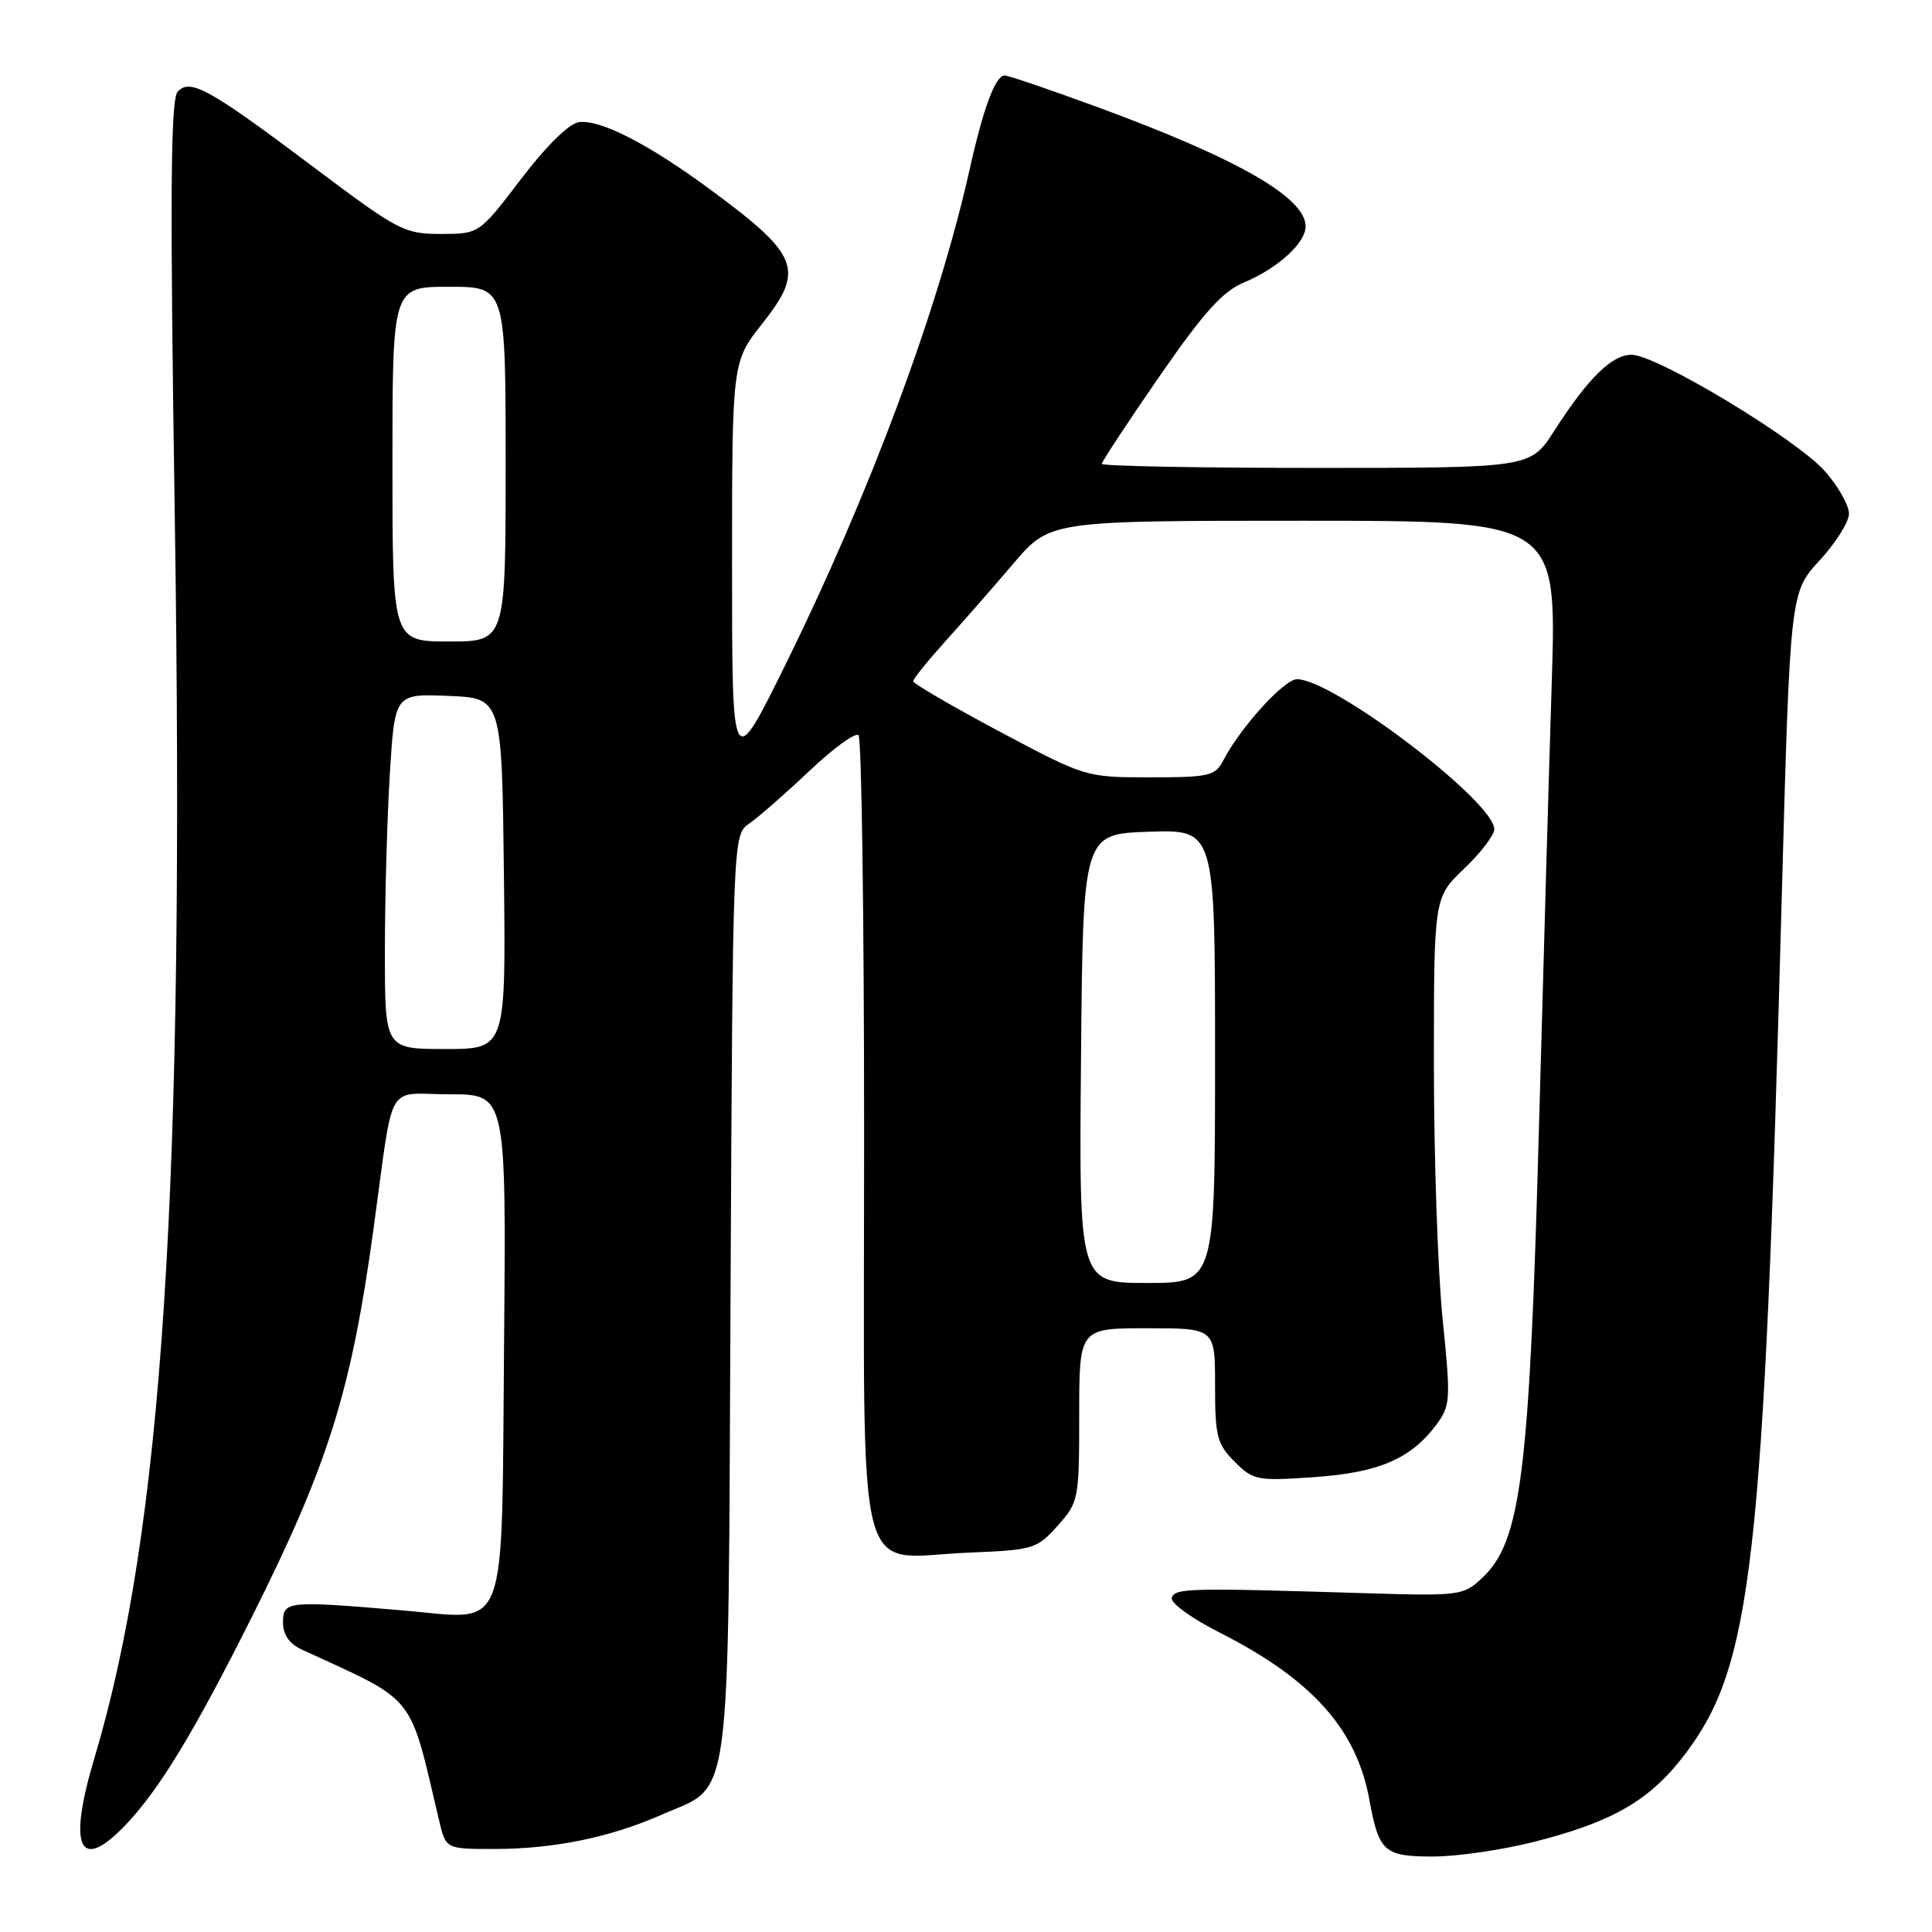 <?xml version="1.0" encoding="UTF-8" standalone="no"?>
<!DOCTYPE svg PUBLIC "-//W3C//DTD SVG 1.1//EN" "http://www.w3.org/Graphics/SVG/1.1/DTD/svg11.dtd" >
<svg xmlns="http://www.w3.org/2000/svg" xmlns:xlink="http://www.w3.org/1999/xlink" version="1.1" viewBox="0 0 256 256">
 <g >
 <path fill="currentColor"
d=" M 203.45 244.01 C 213.75 241.38 218.63 238.54 223.23 232.50 C 232.17 220.76 233.69 207.37 236.06 120.01 C 237.19 78.52 237.19 78.52 241.09 74.28 C 243.24 71.95 245.00 69.15 245.00 68.06 C 245.00 66.96 243.57 64.44 241.83 62.46 C 238.11 58.22 219.54 47.02 216.20 47.01 C 213.58 47.00 210.44 50.08 205.93 57.11 C 202.79 62.00 202.79 62.00 174.40 62.00 C 158.78 62.00 146.00 61.76 146.00 61.46 C 146.00 61.16 149.42 55.97 153.59 49.93 C 159.49 41.40 162.00 38.61 164.83 37.43 C 169.31 35.55 173.00 32.20 173.00 30.00 C 173.00 26.16 163.94 20.98 145.25 14.13 C 139.07 11.86 133.61 10.00 133.13 10.00 C 131.90 10.00 130.30 14.28 128.47 22.50 C 124.35 40.95 115.26 65.38 104.13 87.96 C 97.00 102.42 97.00 102.42 97.00 75.18 C 97.00 47.94 97.00 47.94 101.03 42.85 C 106.67 35.71 105.92 33.81 94.04 25.06 C 85.88 19.05 79.50 15.79 76.69 16.19 C 75.39 16.38 72.35 19.37 69.02 23.75 C 63.50 30.99 63.50 30.99 58.42 31.00 C 53.60 31.00 52.77 30.57 41.92 22.42 C 27.70 11.73 25.19 10.33 23.54 12.16 C 22.60 13.20 22.51 25.86 23.16 68.50 C 24.50 157.49 21.57 202.71 12.49 233.02 C 8.94 244.91 10.54 248.23 16.70 241.75 C 21.12 237.10 25.78 229.42 33.40 214.20 C 43.50 194.04 46.52 184.42 49.47 163.00 C 52.27 142.66 50.95 145.00 59.58 145.00 C 67.08 145.00 67.08 145.00 66.79 178.08 C 66.44 217.51 67.54 214.60 53.50 213.40 C 38.08 212.08 37.50 212.14 37.50 214.96 C 37.50 216.61 38.32 217.80 40.00 218.58 C 55.38 225.66 54.14 224.12 58.19 241.25 C 59.08 245.00 59.08 245.00 65.49 245.00 C 73.36 245.00 80.85 243.47 87.67 240.46 C 97.09 236.31 96.46 241.05 96.80 171.60 C 97.10 110.62 97.10 110.62 99.30 109.11 C 100.51 108.27 104.09 105.14 107.26 102.14 C 110.42 99.14 113.35 97.02 113.76 97.42 C 114.17 97.83 114.50 121.85 114.50 150.80 C 114.50 212.07 113.06 206.35 128.39 205.73 C 136.93 205.38 137.39 205.25 140.14 202.17 C 142.93 199.04 143.00 198.71 143.00 187.48 C 143.00 176.00 143.00 176.00 152.00 176.00 C 161.00 176.00 161.00 176.00 161.00 183.55 C 161.00 190.33 161.26 191.35 163.59 193.68 C 166.06 196.15 166.57 196.25 174.09 195.73 C 182.67 195.14 186.93 193.32 190.30 188.81 C 192.20 186.25 192.25 185.54 191.15 174.75 C 190.52 168.50 190.00 153.38 190.00 141.15 C 190.00 118.92 190.00 118.92 194.00 115.11 C 196.20 113.02 198.00 110.66 198.00 109.87 C 198.00 106.22 176.67 90.00 171.86 90.00 C 170.16 90.00 164.37 96.37 162.10 100.75 C 161.02 102.82 160.23 103.00 152.39 103.00 C 143.86 103.00 143.84 102.99 132.42 96.92 C 126.14 93.57 121.00 90.58 121.00 90.27 C 121.00 89.96 122.91 87.59 125.25 84.99 C 127.59 82.40 131.67 77.74 134.31 74.64 C 139.13 69.00 139.13 69.00 172.70 69.00 C 206.28 69.00 206.28 69.00 205.62 90.25 C 205.25 101.94 204.51 127.92 203.96 148.00 C 202.68 195.40 201.58 204.24 196.38 209.10 C 193.90 211.43 193.44 211.49 180.66 211.10 C 157.56 210.39 155.70 210.43 155.27 211.70 C 155.04 212.38 157.83 214.41 161.68 216.36 C 173.84 222.53 179.76 229.14 181.45 238.48 C 182.71 245.38 183.40 246.00 189.88 246.00 C 193.07 246.00 199.18 245.11 203.45 244.01 Z  M 143.24 140.25 C 143.50 110.50 143.50 110.50 152.25 110.21 C 161.00 109.92 161.00 109.92 161.00 139.96 C 161.00 170.00 161.00 170.00 151.99 170.00 C 142.97 170.00 142.97 170.00 143.24 140.25 Z  M 51.00 126.16 C 51.00 119.09 51.29 108.50 51.65 102.61 C 52.31 91.92 52.31 91.92 59.40 92.21 C 66.50 92.50 66.50 92.50 66.77 115.75 C 67.04 139.00 67.04 139.00 59.02 139.00 C 51.00 139.00 51.00 139.00 51.00 126.16 Z  M 52.00 61.50 C 52.00 38.00 52.00 38.00 59.50 38.00 C 67.00 38.00 67.00 38.00 67.00 61.50 C 67.00 85.00 67.00 85.00 59.50 85.00 C 52.00 85.00 52.00 85.00 52.00 61.50 Z "/>
</g>
</svg>